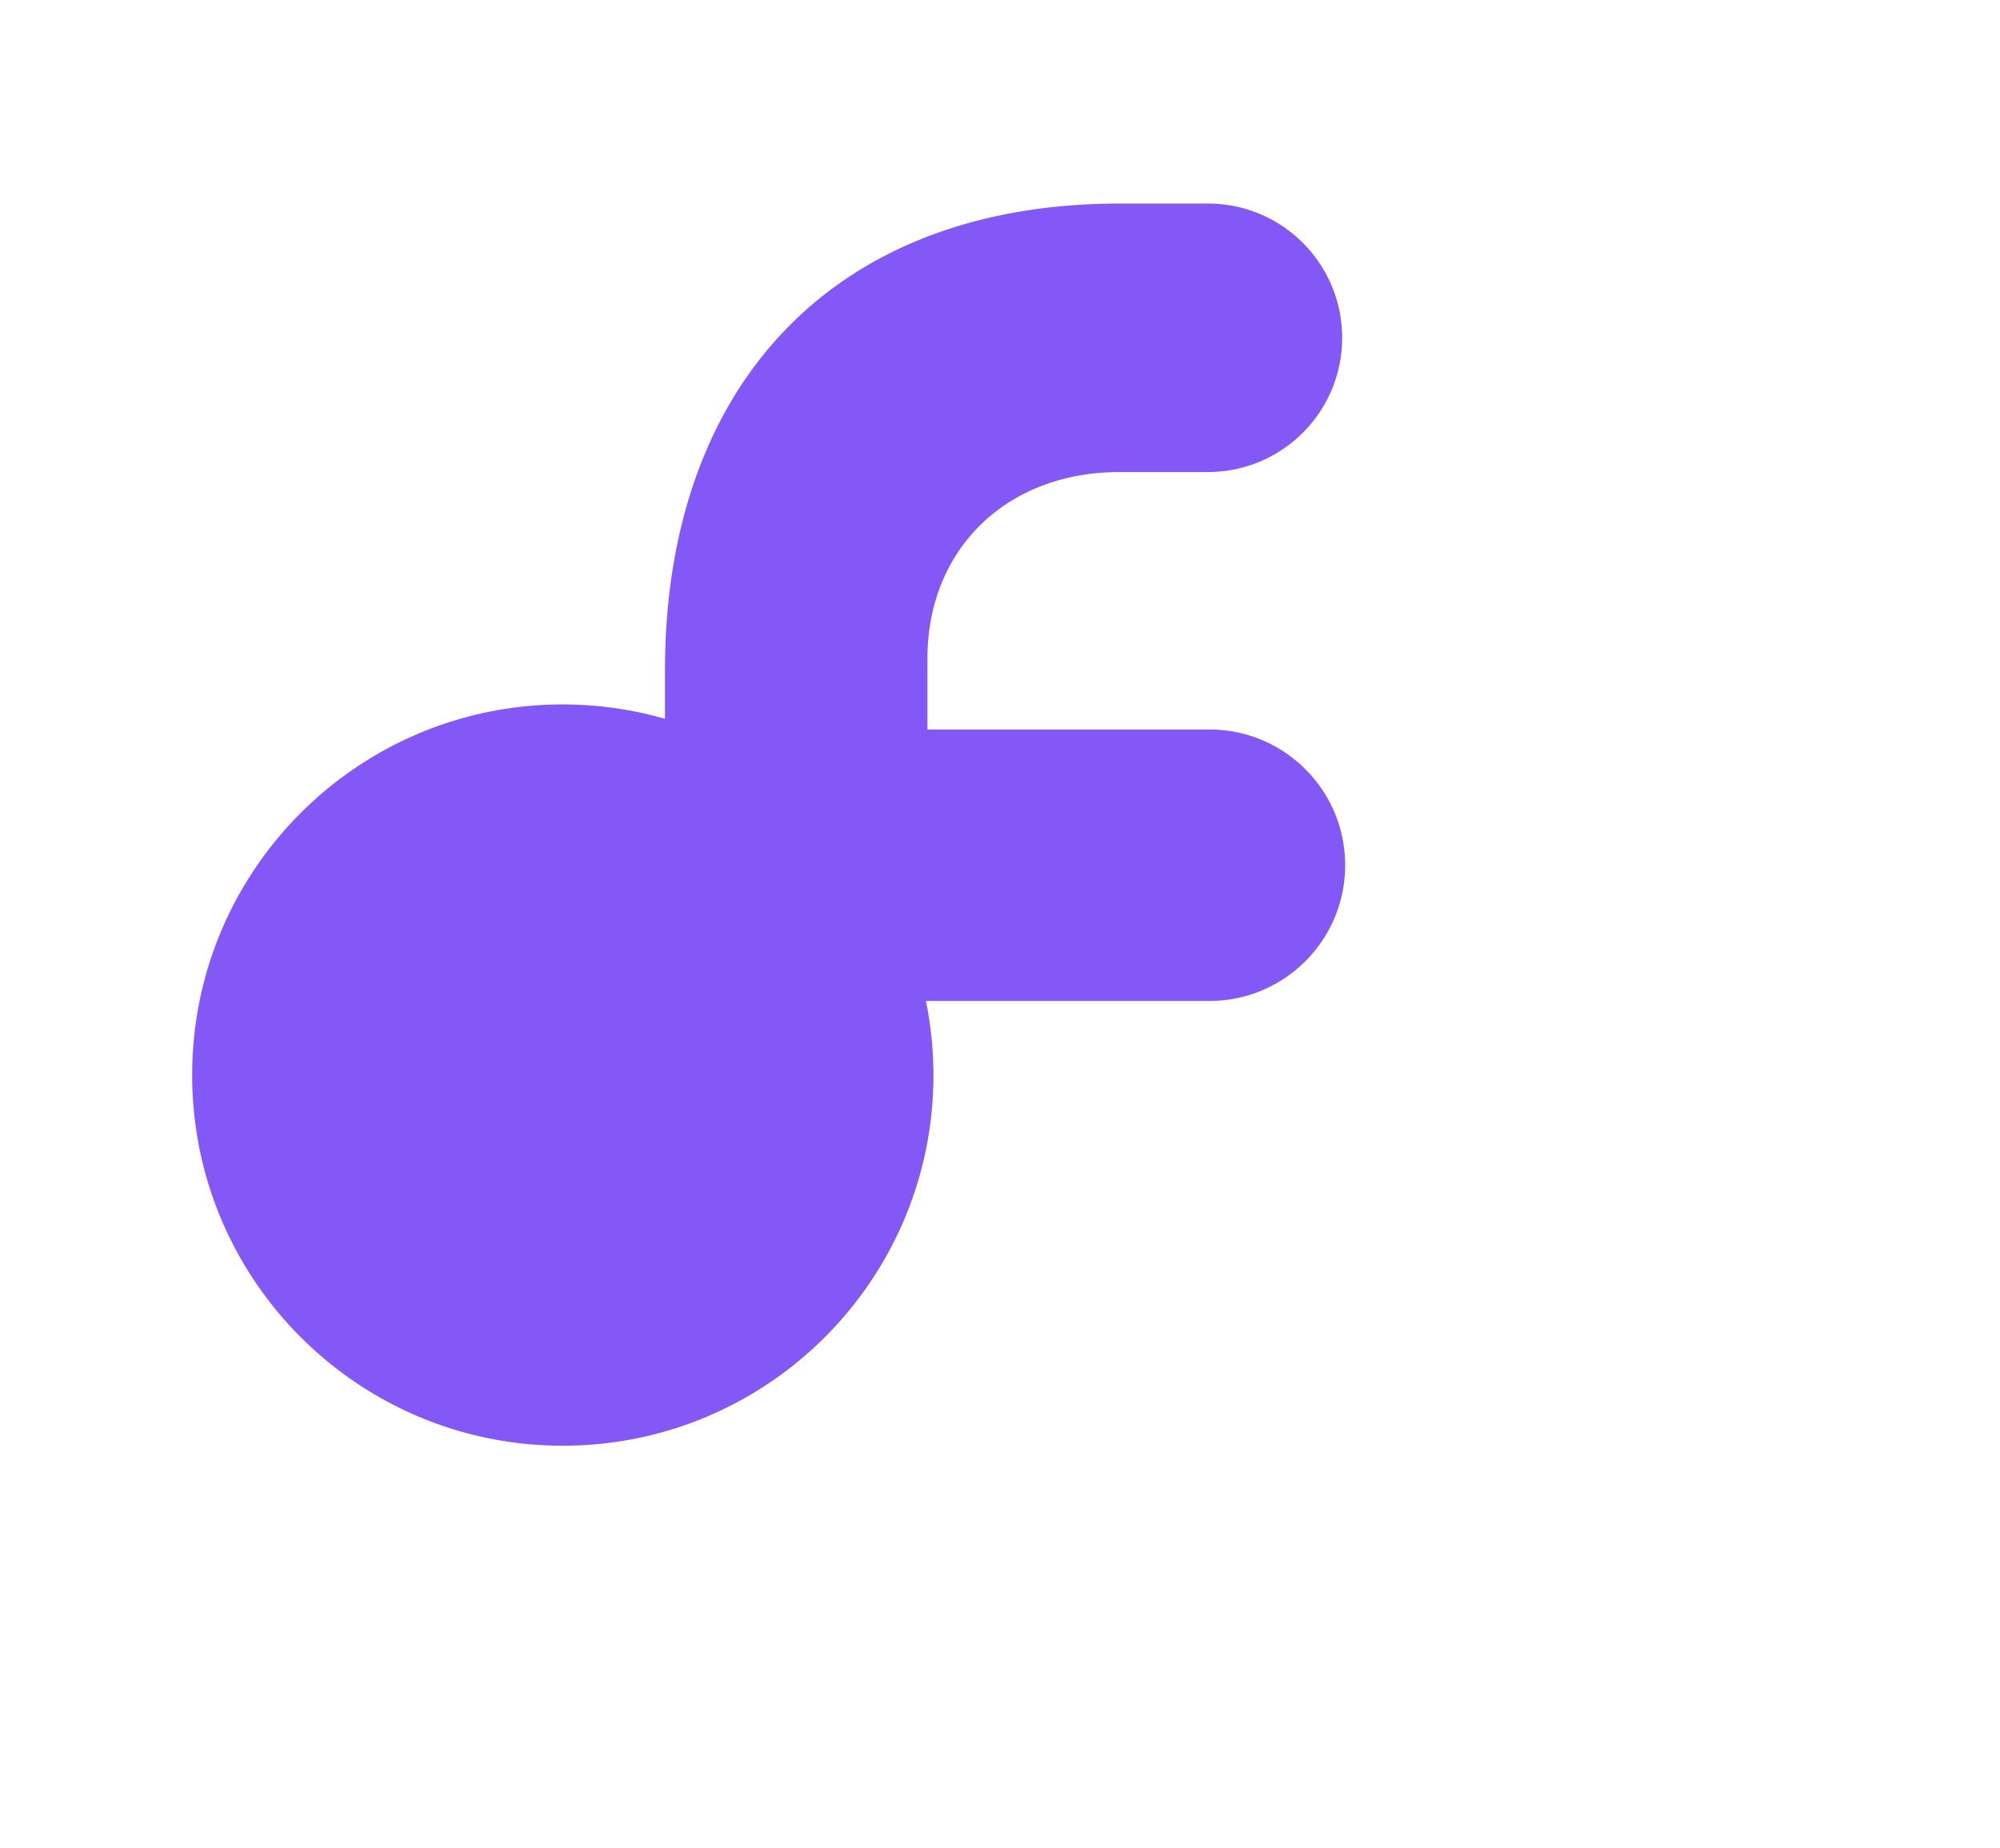 <?xml version="1.0" standalone="no"?><!DOCTYPE svg PUBLIC "-//W3C//DTD SVG 1.1//EN" "http://www.w3.org/Graphics/SVG/1.1/DTD/svg11.dtd"><svg t="1739576020205" class="icon" viewBox="0 0 1108 1024" version="1.1" xmlns="http://www.w3.org/2000/svg" p-id="25936" xmlns:xlink="http://www.w3.org/1999/xlink" width="34.625" height="32"><path d="M670.297 112.776h-49.943c-159.829 0-251.957 102.115-251.957 258.61V398.221a205.347 205.347 0 0 0-56.603-7.958C198.388 390.257 106.46 482.191 106.46 595.591c0 113.406 91.928 205.334 205.334 205.334 113.406 0 205.334-91.928 205.334-205.334 0-13.793-1.391-27.546-4.145-41.067h157.314c41.419-0.153 74.921-33.774 74.921-75.194 0-41.426-33.502-75.047-74.921-75.2H513.801v-39.403c0-59.937 43.283-103.219 106.553-103.219h49.943c40.634-0.619 73.258-33.728 73.258-74.369 0-40.634-32.623-73.75-73.258-74.362zM372.842 595.591a61.048 61.048 0 1 0-122.096 0 61.048 61.048 0 0 0 122.096 0z" fill="#8358F6" p-id="25937"></path></svg>